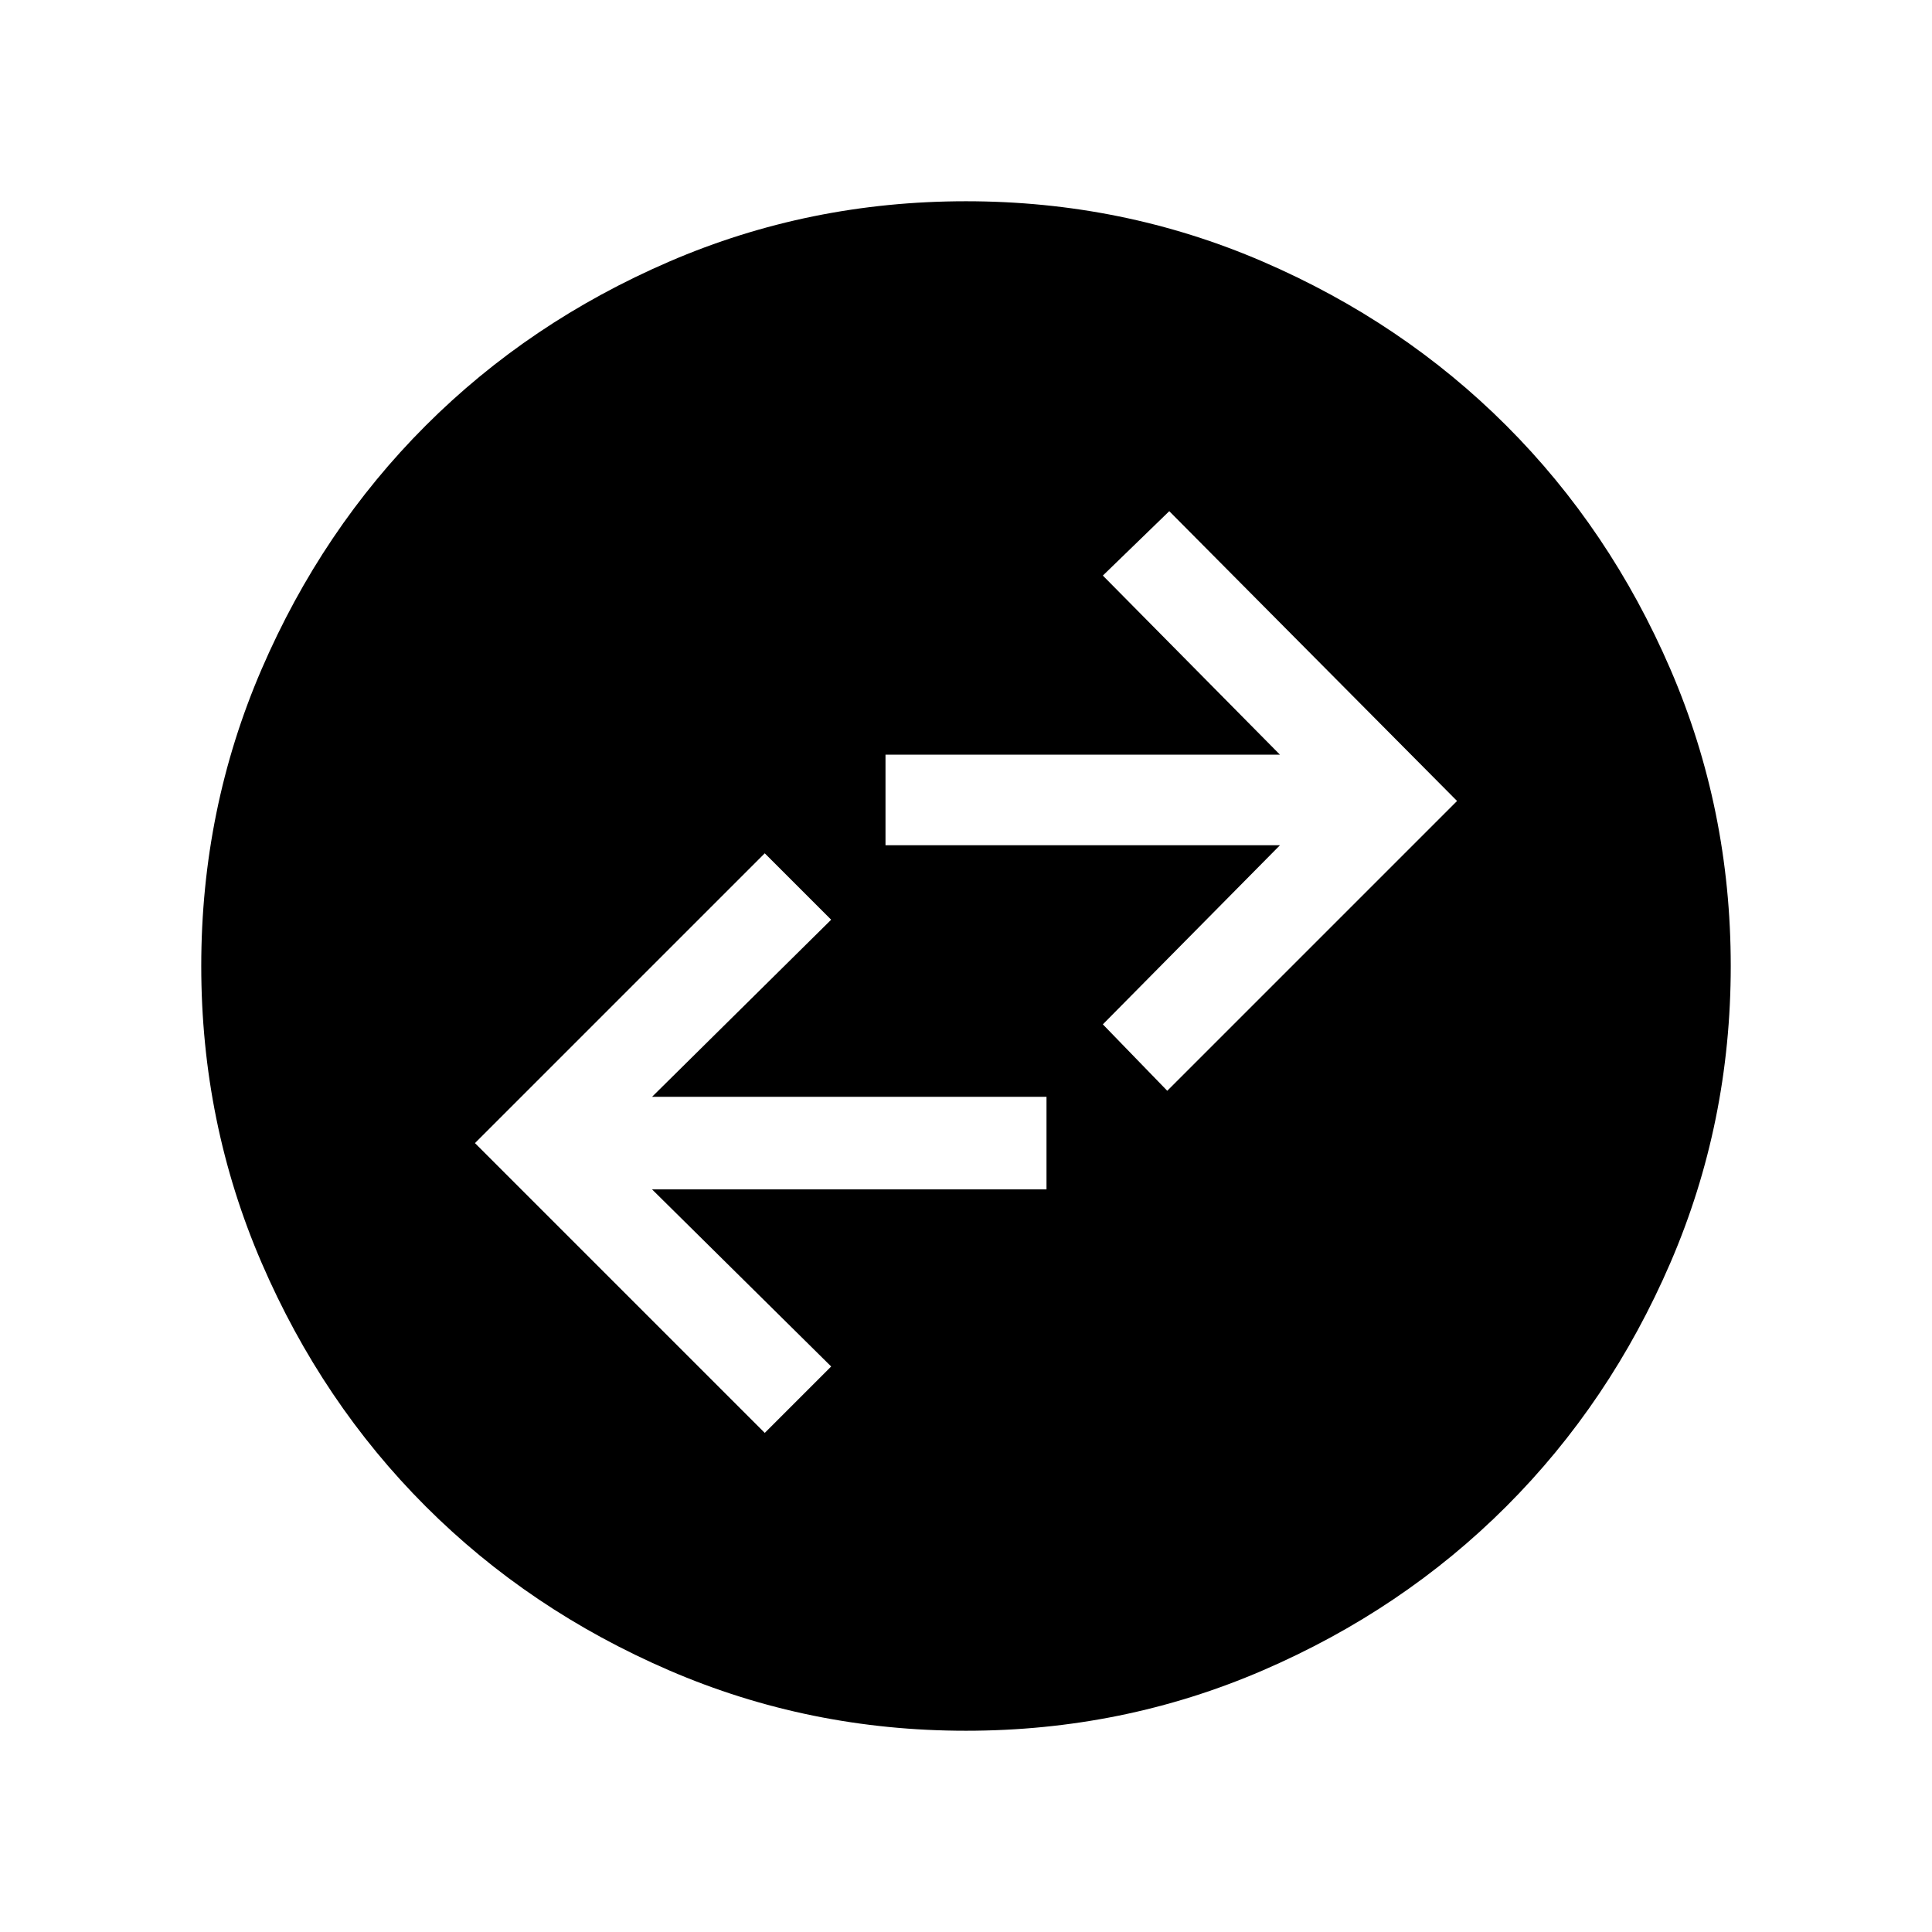 <svg xmlns="http://www.w3.org/2000/svg" width="48" height="48"><path d="M24 43q-3.9 0-7.375-1.5t-6.05-4.075Q8 34.85 6.5 31.375 5 27.9 5 24t1.5-7.375q1.5-3.475 4.075-6.05Q13.15 8 16.625 6.5 20.1 5 24 5t7.375 1.5q3.475 1.5 6.05 4.075Q40 13.15 41.5 16.625 43 20.1 43 24t-1.5 7.375q-1.5 3.475-4.075 6.05Q34.85 40 31.375 41.5 27.9 43 24 43zm5-15.9 7.2-7.2-7.15-7.2-1.65 1.6 4.4 4.45H22V21h9.8l-4.4 4.45zm-10 8.5 1.65-1.65-4.45-4.4H26v-2.3h-9.8l4.45-4.4L19 21.2l-7.2 7.2z"/></svg>